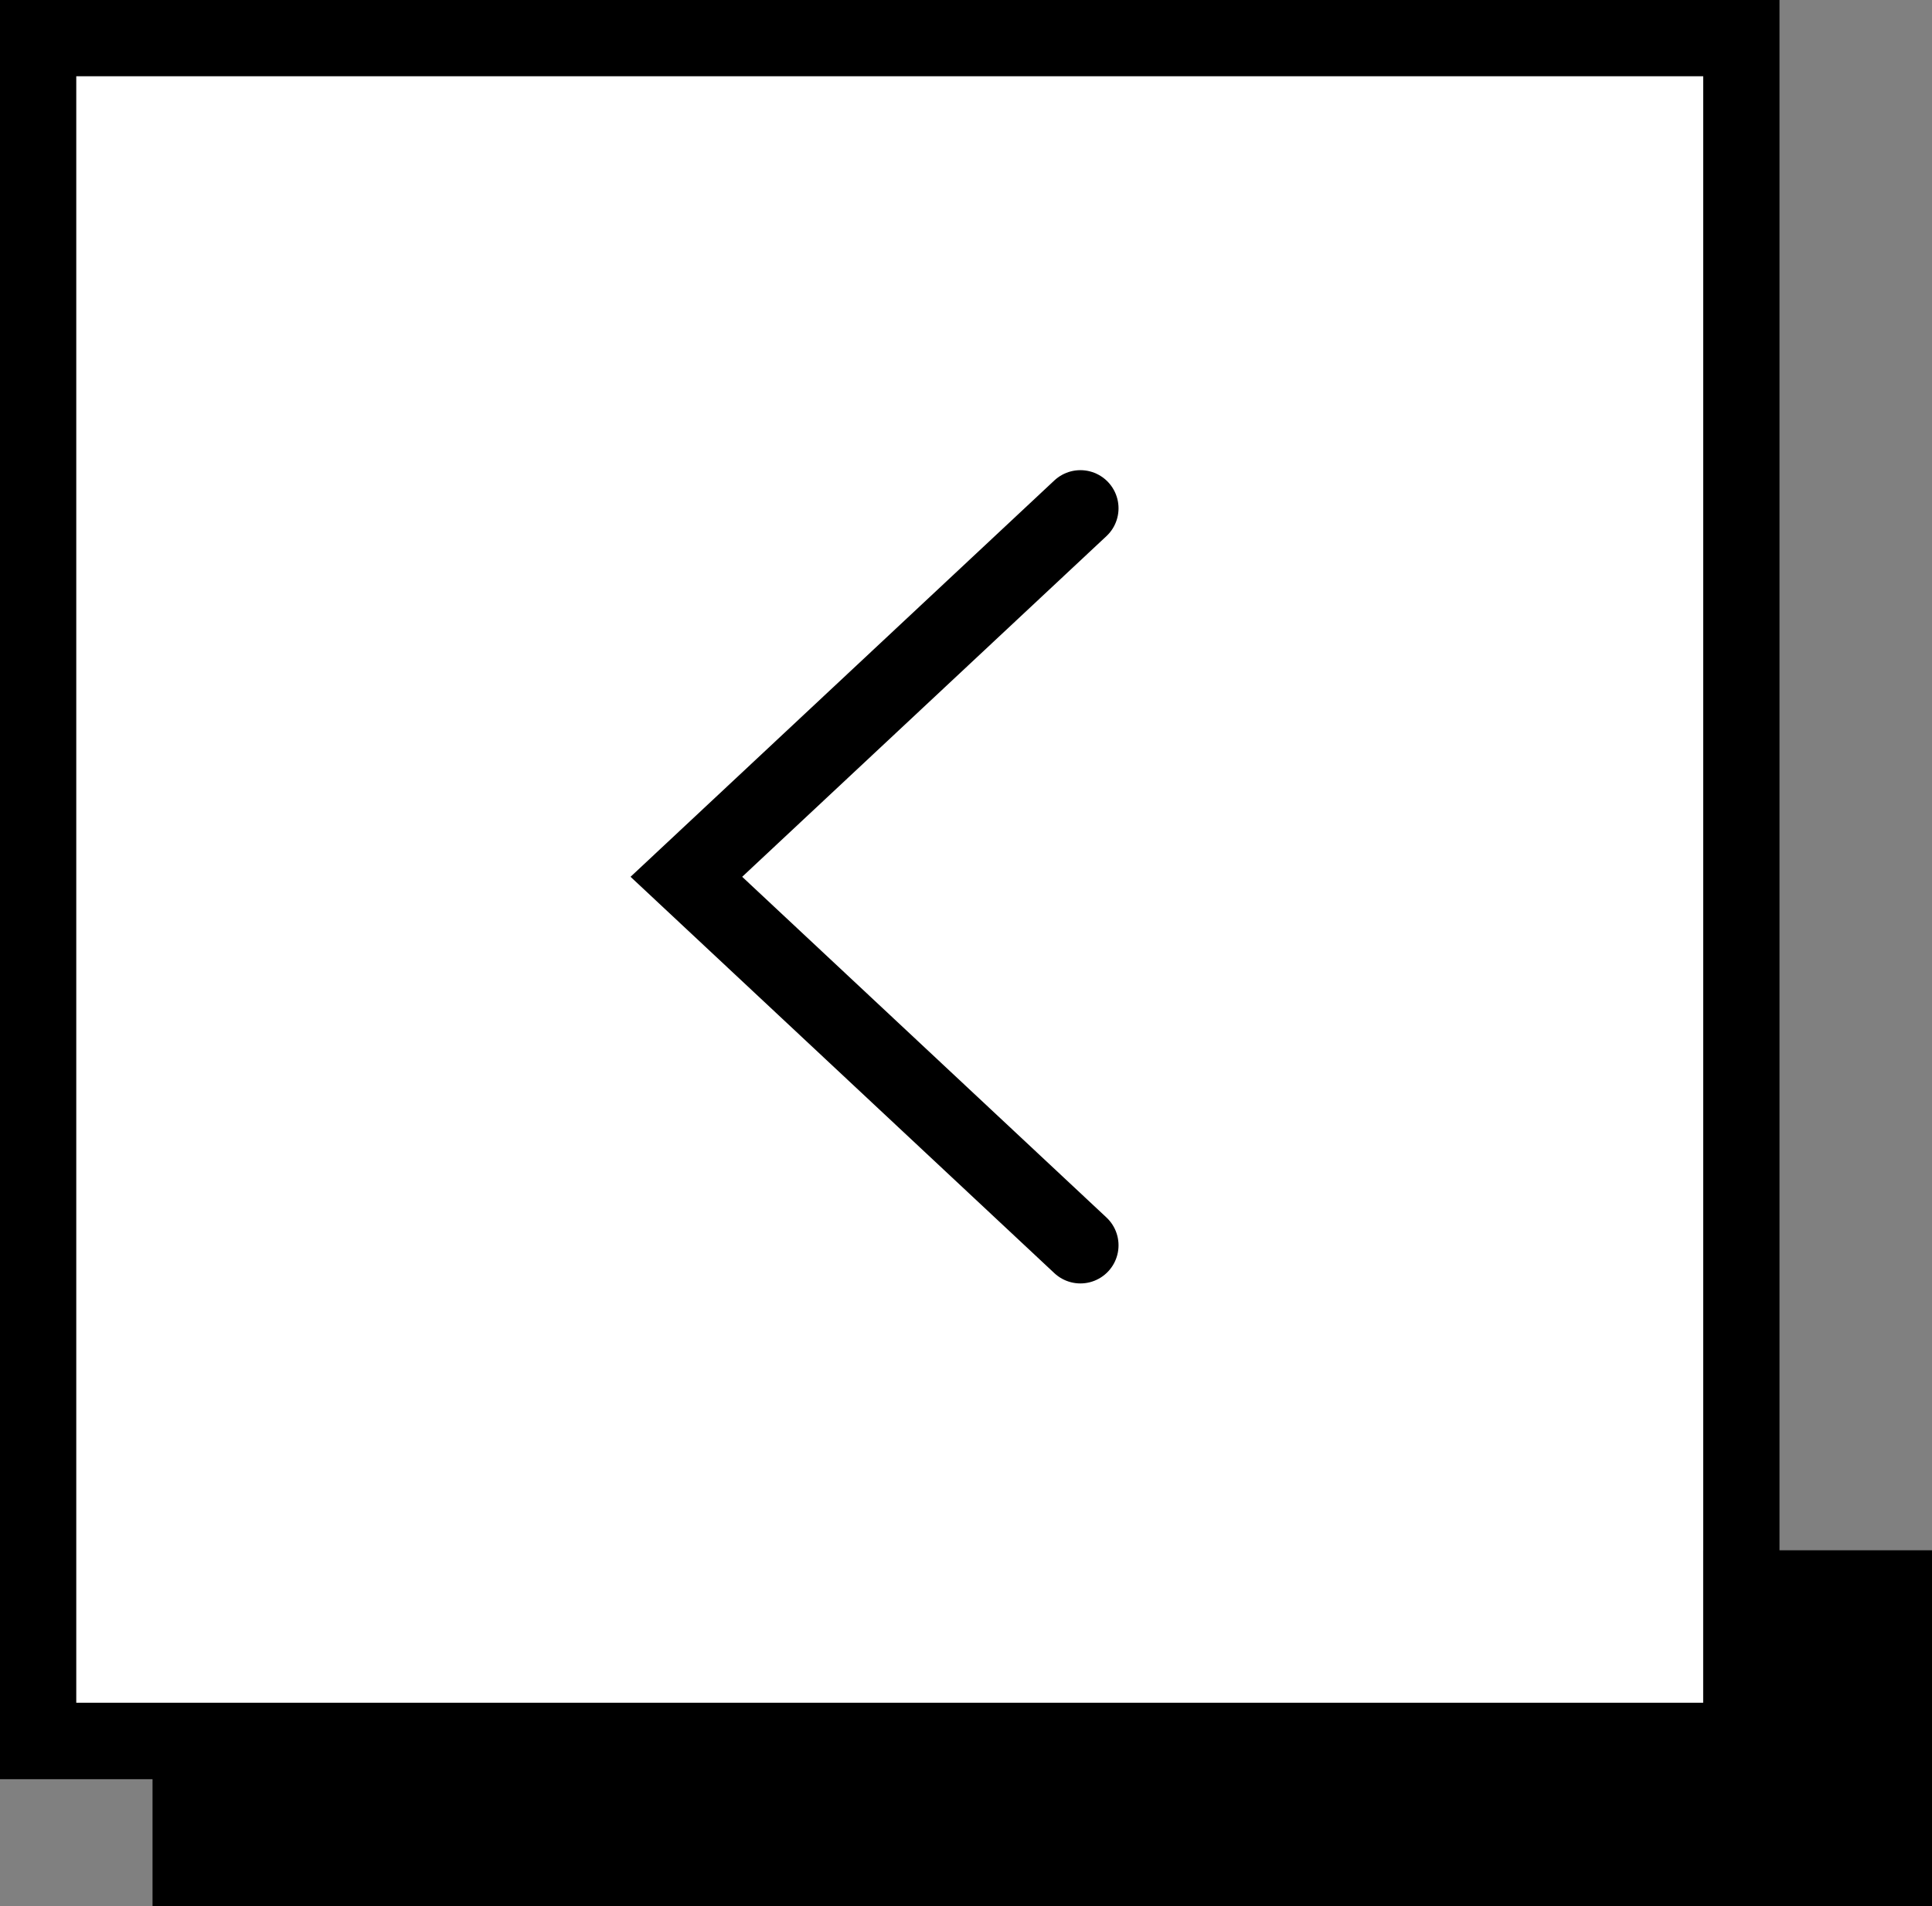 <svg width="76" height="75" viewBox="0 0 76 75" fill="none" xmlns="http://www.w3.org/2000/svg">
<rect x="0" y="0" width="76" height="75" fill="#808080" stroke="none"/>
<rect x="1.5" y="1.5" width="67" height="67" fill="white" stroke="black" stroke-width="3"/>
<path d="M42.5 20L27 34.5L42.5 49" stroke="black" stroke-width="3" stroke-linecap="round"/>
<path d="M6 75V70H0V67H67V61H76V75H6Z" fill="black"/>
</svg>
